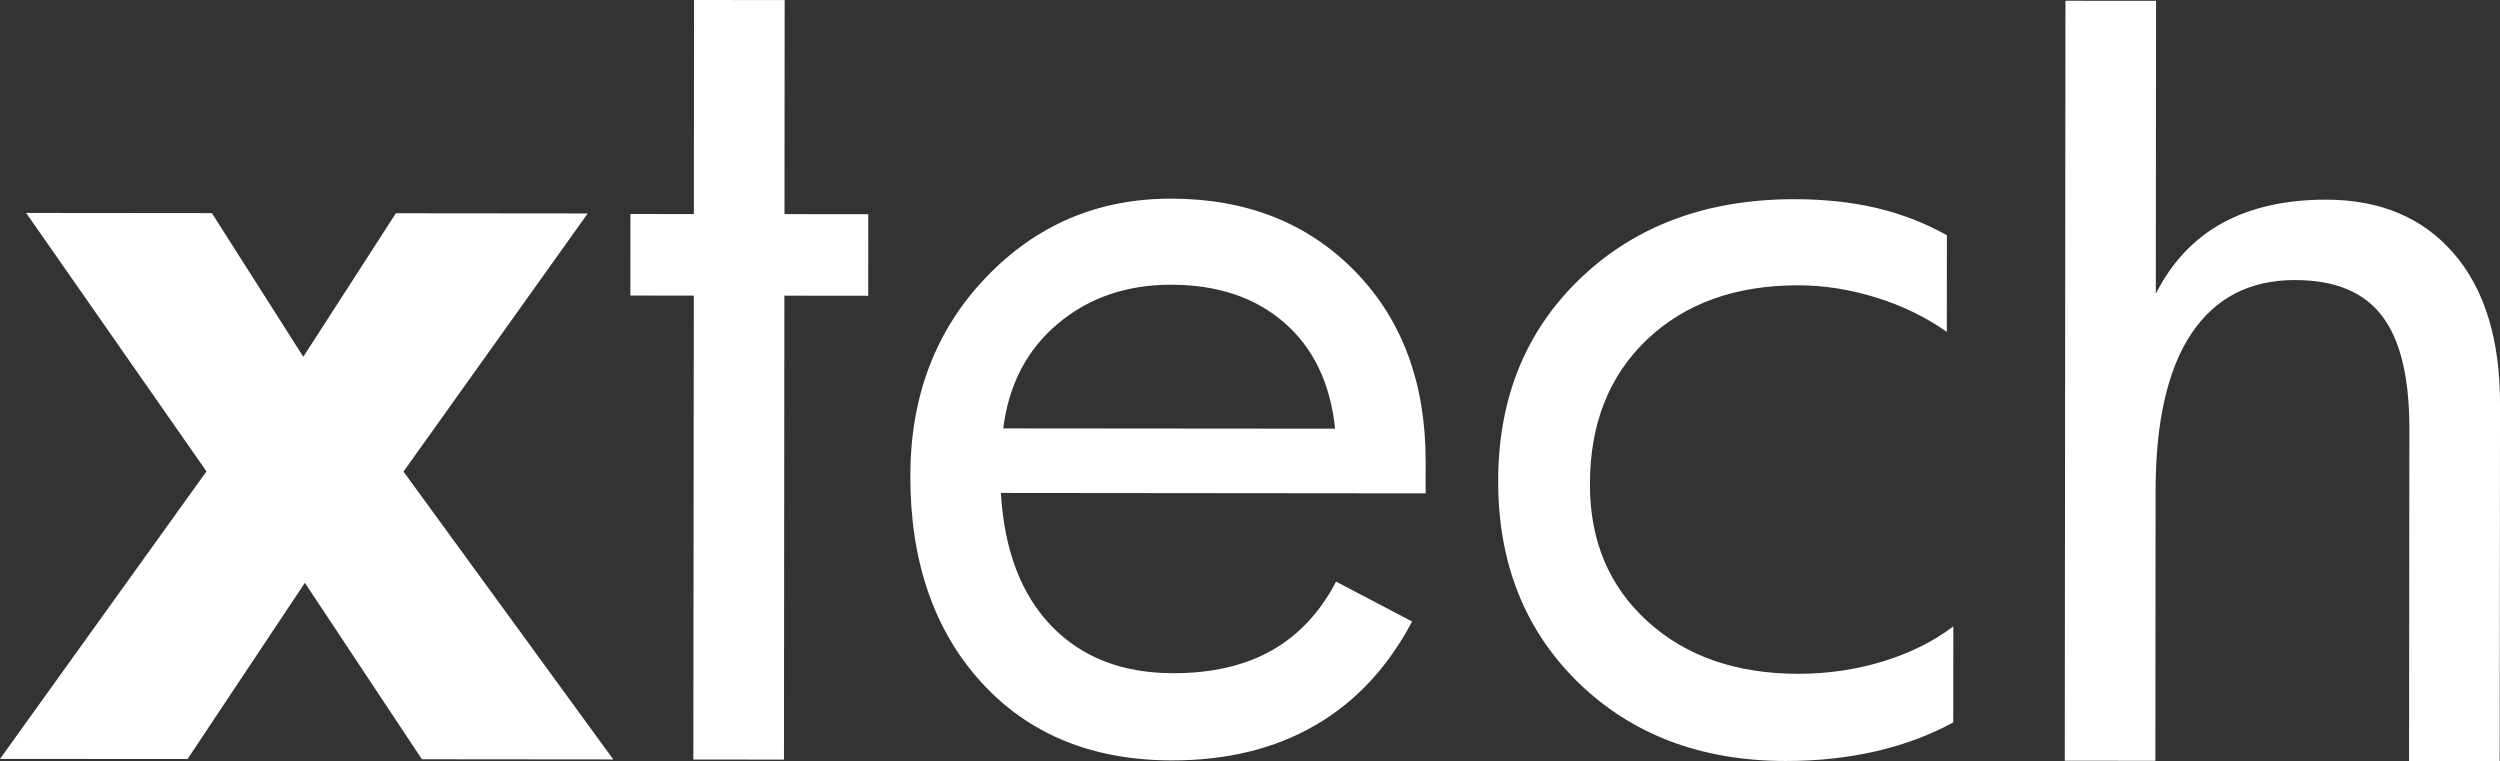 <?xml version="1.0" encoding="utf-8"?>
<!-- Generator: Adobe Illustrator 15.1.0, SVG Export Plug-In . SVG Version: 6.00 Build 0)  -->
<!DOCTYPE svg PUBLIC "-//W3C//DTD SVG 1.1//EN" "http://www.w3.org/Graphics/SVG/1.1/DTD/svg11.dtd">
<svg version="1.1" id="Layer_1" xmlns="http://www.w3.org/2000/svg" xmlns:xlink="http://www.w3.org/1999/xlink" x="0px" y="0px"
	 width="97.377px" height="29.647px" viewBox="0 0 97.377 29.647" enable-background="new 0 0 97.377 29.647" xml:space="preserve">
<rect x="0" y="0" width="97.377" height="29.647" fill="#333333" stroke="none"/>
<g>
	<g>
		<path fill-rule="evenodd" clip-rule="evenodd" fill="#FFFFFF" d="M33.817,11.52l-3.265-0.003l-0.016,18.07l-3.529-0.003
			l0.017-18.07l-2.471-0.002l0.003-3.176l2.47,0.002L27.034,0l3.529,0.003l-0.007,8.338l3.264,0.003L33.817,11.52L33.817,11.52z
			 M52.003,16.698c-0.183-1.765-0.843-3.14-1.975-4.126c-1.131-0.986-2.601-1.48-4.41-1.482c-1.735-0.001-3.207,0.504-4.413,1.518
			c-1.2,1.006-1.914,2.366-2.129,4.079L52.003,16.698L52.003,16.698z M55.529,19.217l-16.543-0.016
			c0.13,2.221,0.783,3.949,1.966,5.178c1.183,1.229,2.763,1.841,4.741,1.843c1.507,0.001,2.787-0.292,3.839-0.886
			c1.052-0.595,1.891-1.492,2.509-2.682l2.962,1.554c-0.95,1.794-2.208,3.138-3.783,4.048c-1.574,0.91-3.435,1.364-5.574,1.362
			c-3.103-0.002-5.58-1.02-7.423-3.043s-2.768-4.708-2.765-8.039c0.003-3.095,0.983-5.675,2.941-7.725
			c1.958-2.049,4.363-3.077,7.223-3.074c2.934,0.003,5.315,0.946,7.159,2.83c1.837,1.884,2.754,4.355,2.75,7.414L55.529,19.217
			L55.529,19.217z M76.08,28.14c-0.935,0.506-1.949,0.88-3.038,1.129c-1.096,0.249-2.258,0.373-3.493,0.372
			c-3.286-0.004-5.977-1.021-8.07-3.052c-2.086-2.038-3.128-4.657-3.124-7.855c0.002-3.235,1.078-5.867,3.228-7.916
			c2.148-2.042,4.921-3.062,8.325-3.059c1.184,0.001,2.25,0.12,3.213,0.349c0.963,0.229,1.867,0.582,2.712,1.054l-0.004,3.765
			c-0.814-0.575-1.733-1.024-2.763-1.341c-1.021-0.317-2.029-0.472-3.021-0.473c-2.441-0.002-4.397,0.702-5.884,2.104
			c-1.487,1.411-2.231,3.292-2.233,5.646c-0.002,2.197,0.746,3.978,2.245,5.34c1.499,1.361,3.454,2.04,5.865,2.042
			c1.147,0,2.243-0.16,3.302-0.482c1.052-0.322,1.972-0.777,2.744-1.365L76.08,28.14L76.08,28.14z M97.364,29.647l-3.529-0.003
			l0.012-12.938c0.002-2-0.35-3.463-1.062-4.398c-0.712-0.934-1.837-1.398-3.388-1.4c-1.766-0.001-3.111,0.696-4.039,2.084
			s-1.393,3.432-1.396,6.116l-0.009,10.526l-3.529-0.004l0.027-29.601l3.529,0.003L83.97,11.441c0.618-1.22,1.479-2.138,2.583-2.748
			c1.11-0.609,2.457-0.917,4.053-0.916c2.109,0.002,3.766,0.701,4.968,2.093c1.207,1.396,1.806,3.355,1.804,5.87L97.364,29.647z"/>
		<polygon fill-rule="evenodd" clip-rule="evenodd" fill="#FFFFFF" points="23.888,29.581 16.433,29.574 11.875,22.702 
			7.305,29.565 0,29.56 8.042,18.361 1.018,8.294 8.253,8.301 11.814,13.896 15.419,8.307 22.892,8.314 15.716,18.368 		"/>
	</g>
</g>
</svg>
